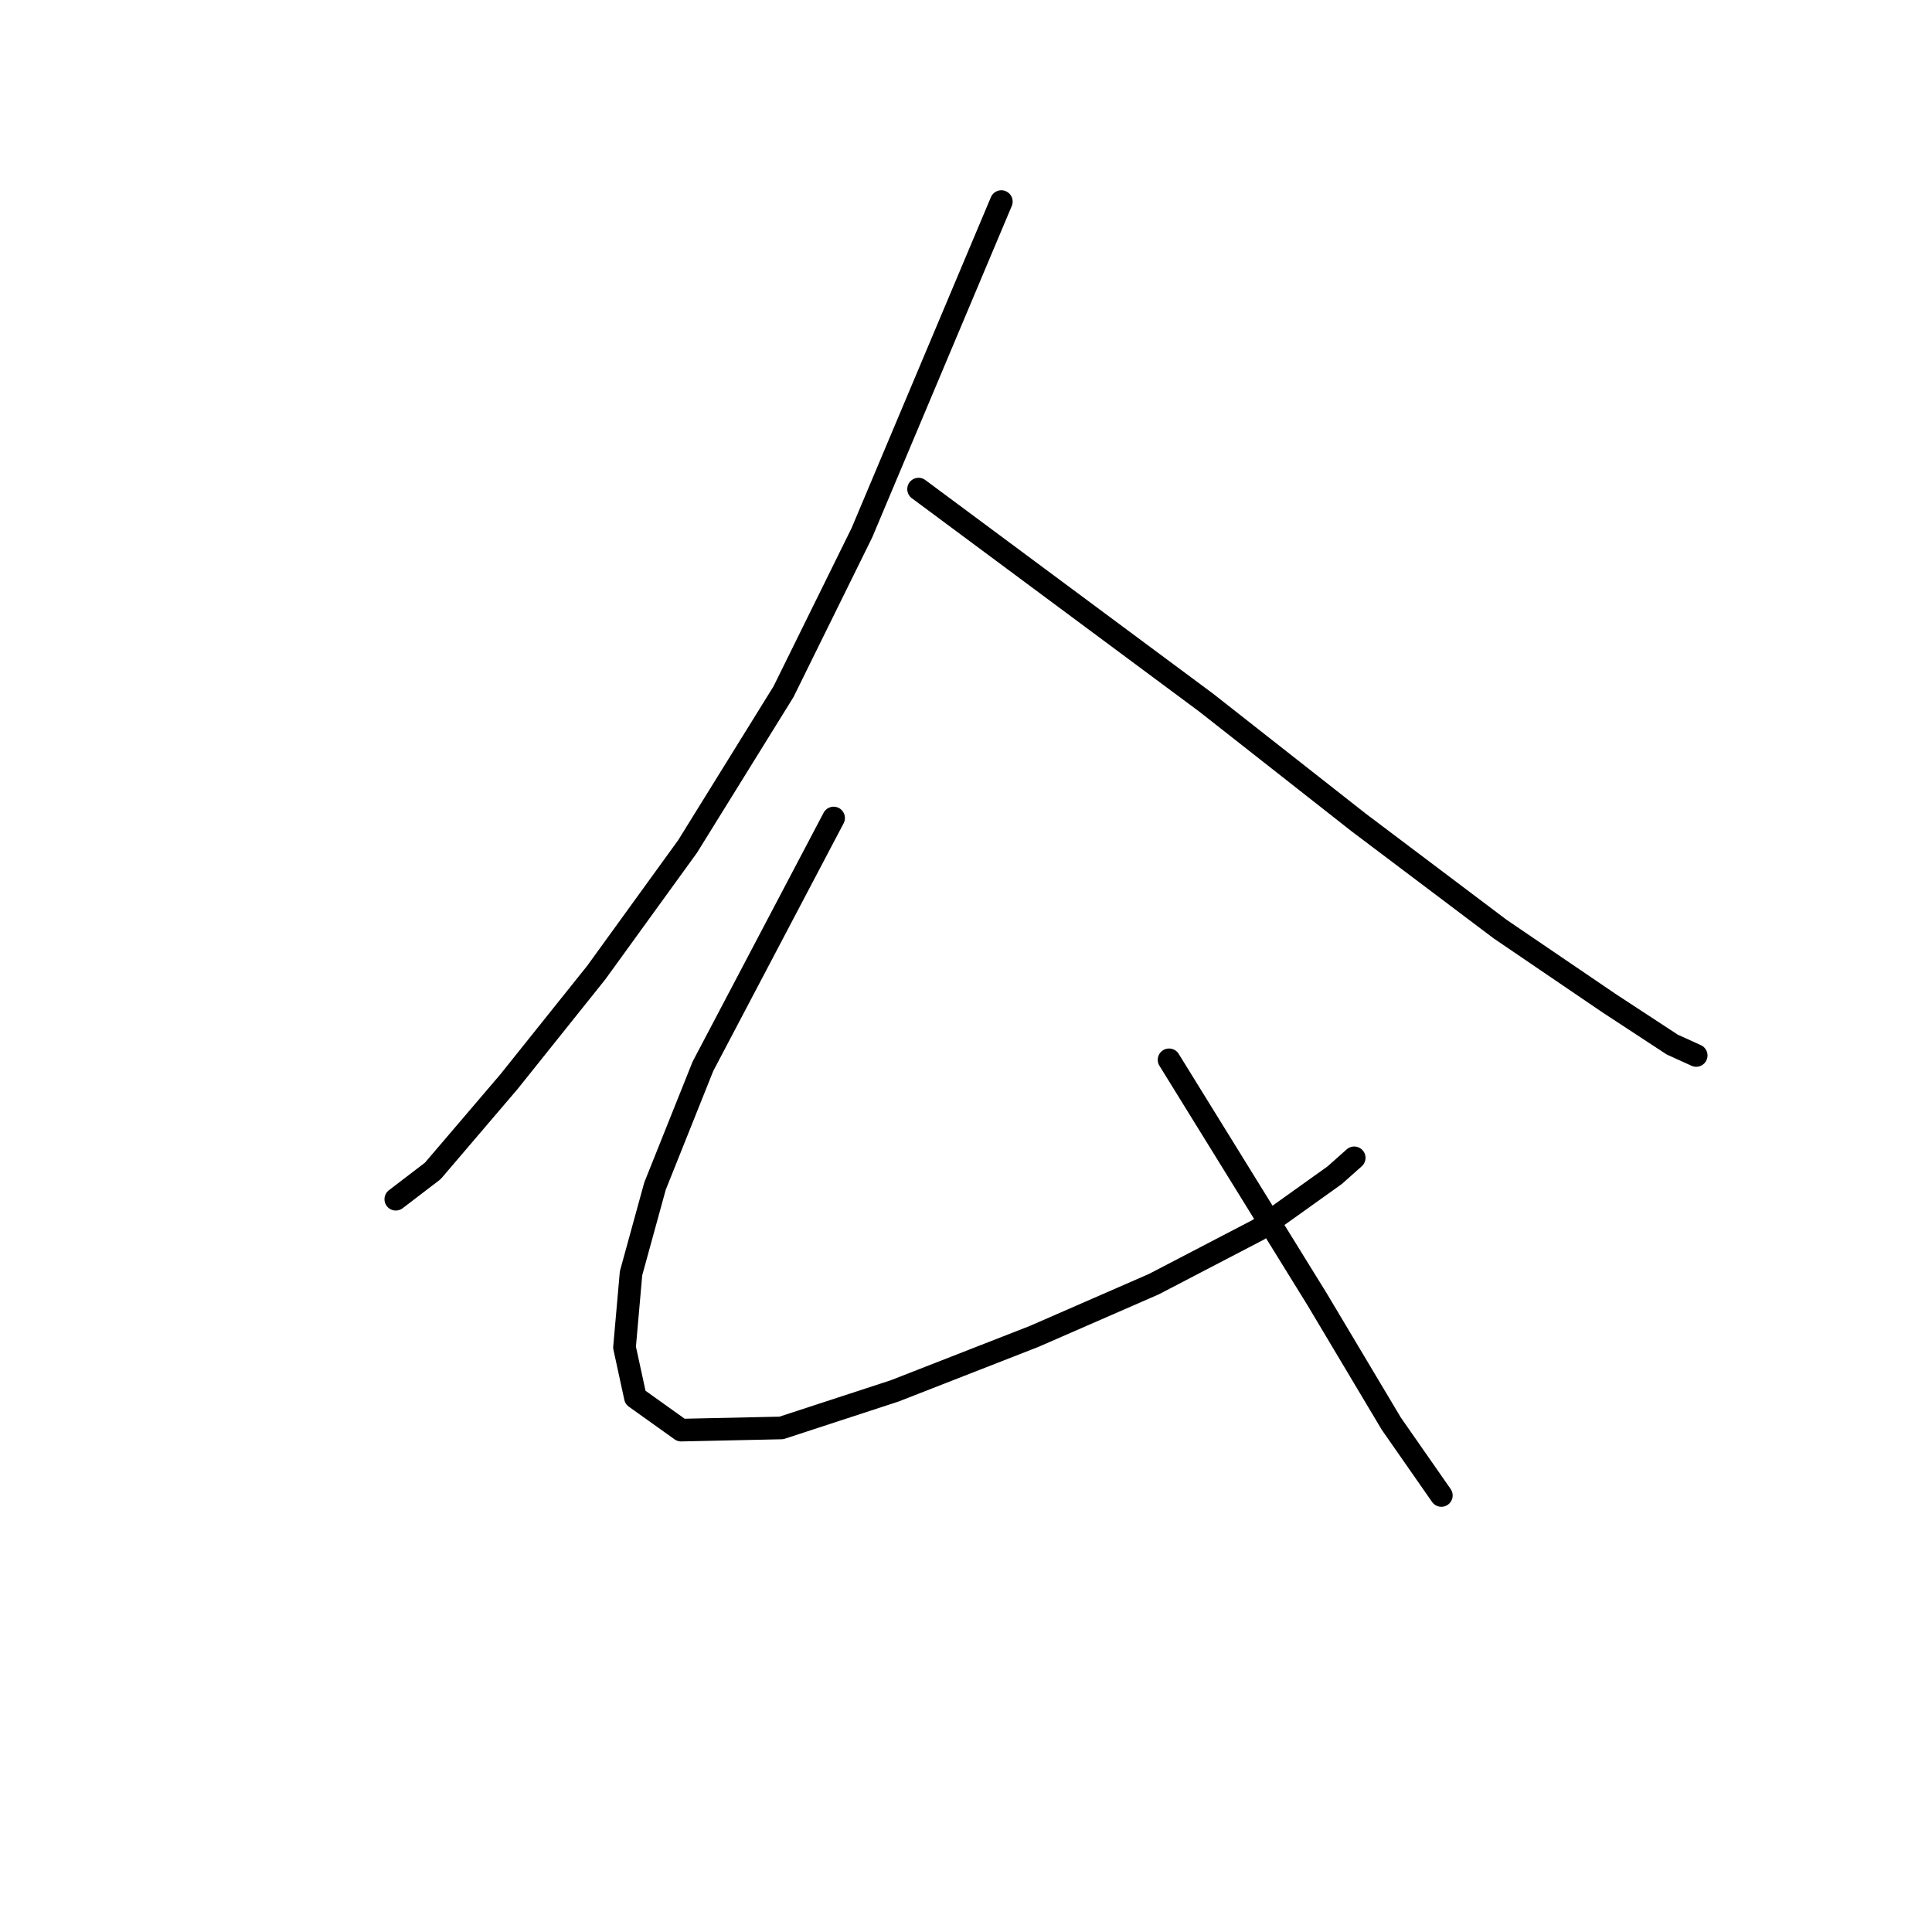 <?xml version="1.0" standalone="no"?>
    <svg width="256" height="256" xmlns="http://www.w3.org/2000/svg" version="1.1">
    <polyline stroke="black" stroke-width="3" stroke-linecap="round" fill="transparent" stroke-linejoin="round" points="132.682 26.711 123.446 48.647 114.21 70.583 103.82 91.653 91.12 112.145 78.997 128.886 67.452 143.317 57.35 155.151 52.444 158.903 52.444 158.903 " />
        <polyline stroke="black" stroke-width="3" stroke-linecap="round" fill="transparent" stroke-linejoin="round" points="121.715 64.81 140.764 78.953 159.814 93.096 180.018 108.971 198.779 123.113 213.21 132.927 221.58 138.411 224.755 139.854 224.755 139.854 " />
        <polyline stroke="black" stroke-width="3" stroke-linecap="round" fill="transparent" stroke-linejoin="round" points="110.458 108.393 101.799 124.845 93.14 141.297 86.79 157.172 83.616 168.717 82.75 178.53 84.193 185.169 90.254 189.498 103.531 189.21 118.54 184.303 137.012 177.087 152.887 170.16 166.741 162.944 176.843 155.728 179.44 153.419 179.44 153.419 " />
        <polyline stroke="black" stroke-width="3" stroke-linecap="round" fill="transparent" stroke-linejoin="round" points="154.907 140.431 164.72 156.306 174.534 172.18 184.347 188.632 190.986 198.157 190.986 198.157 " />
        </svg>